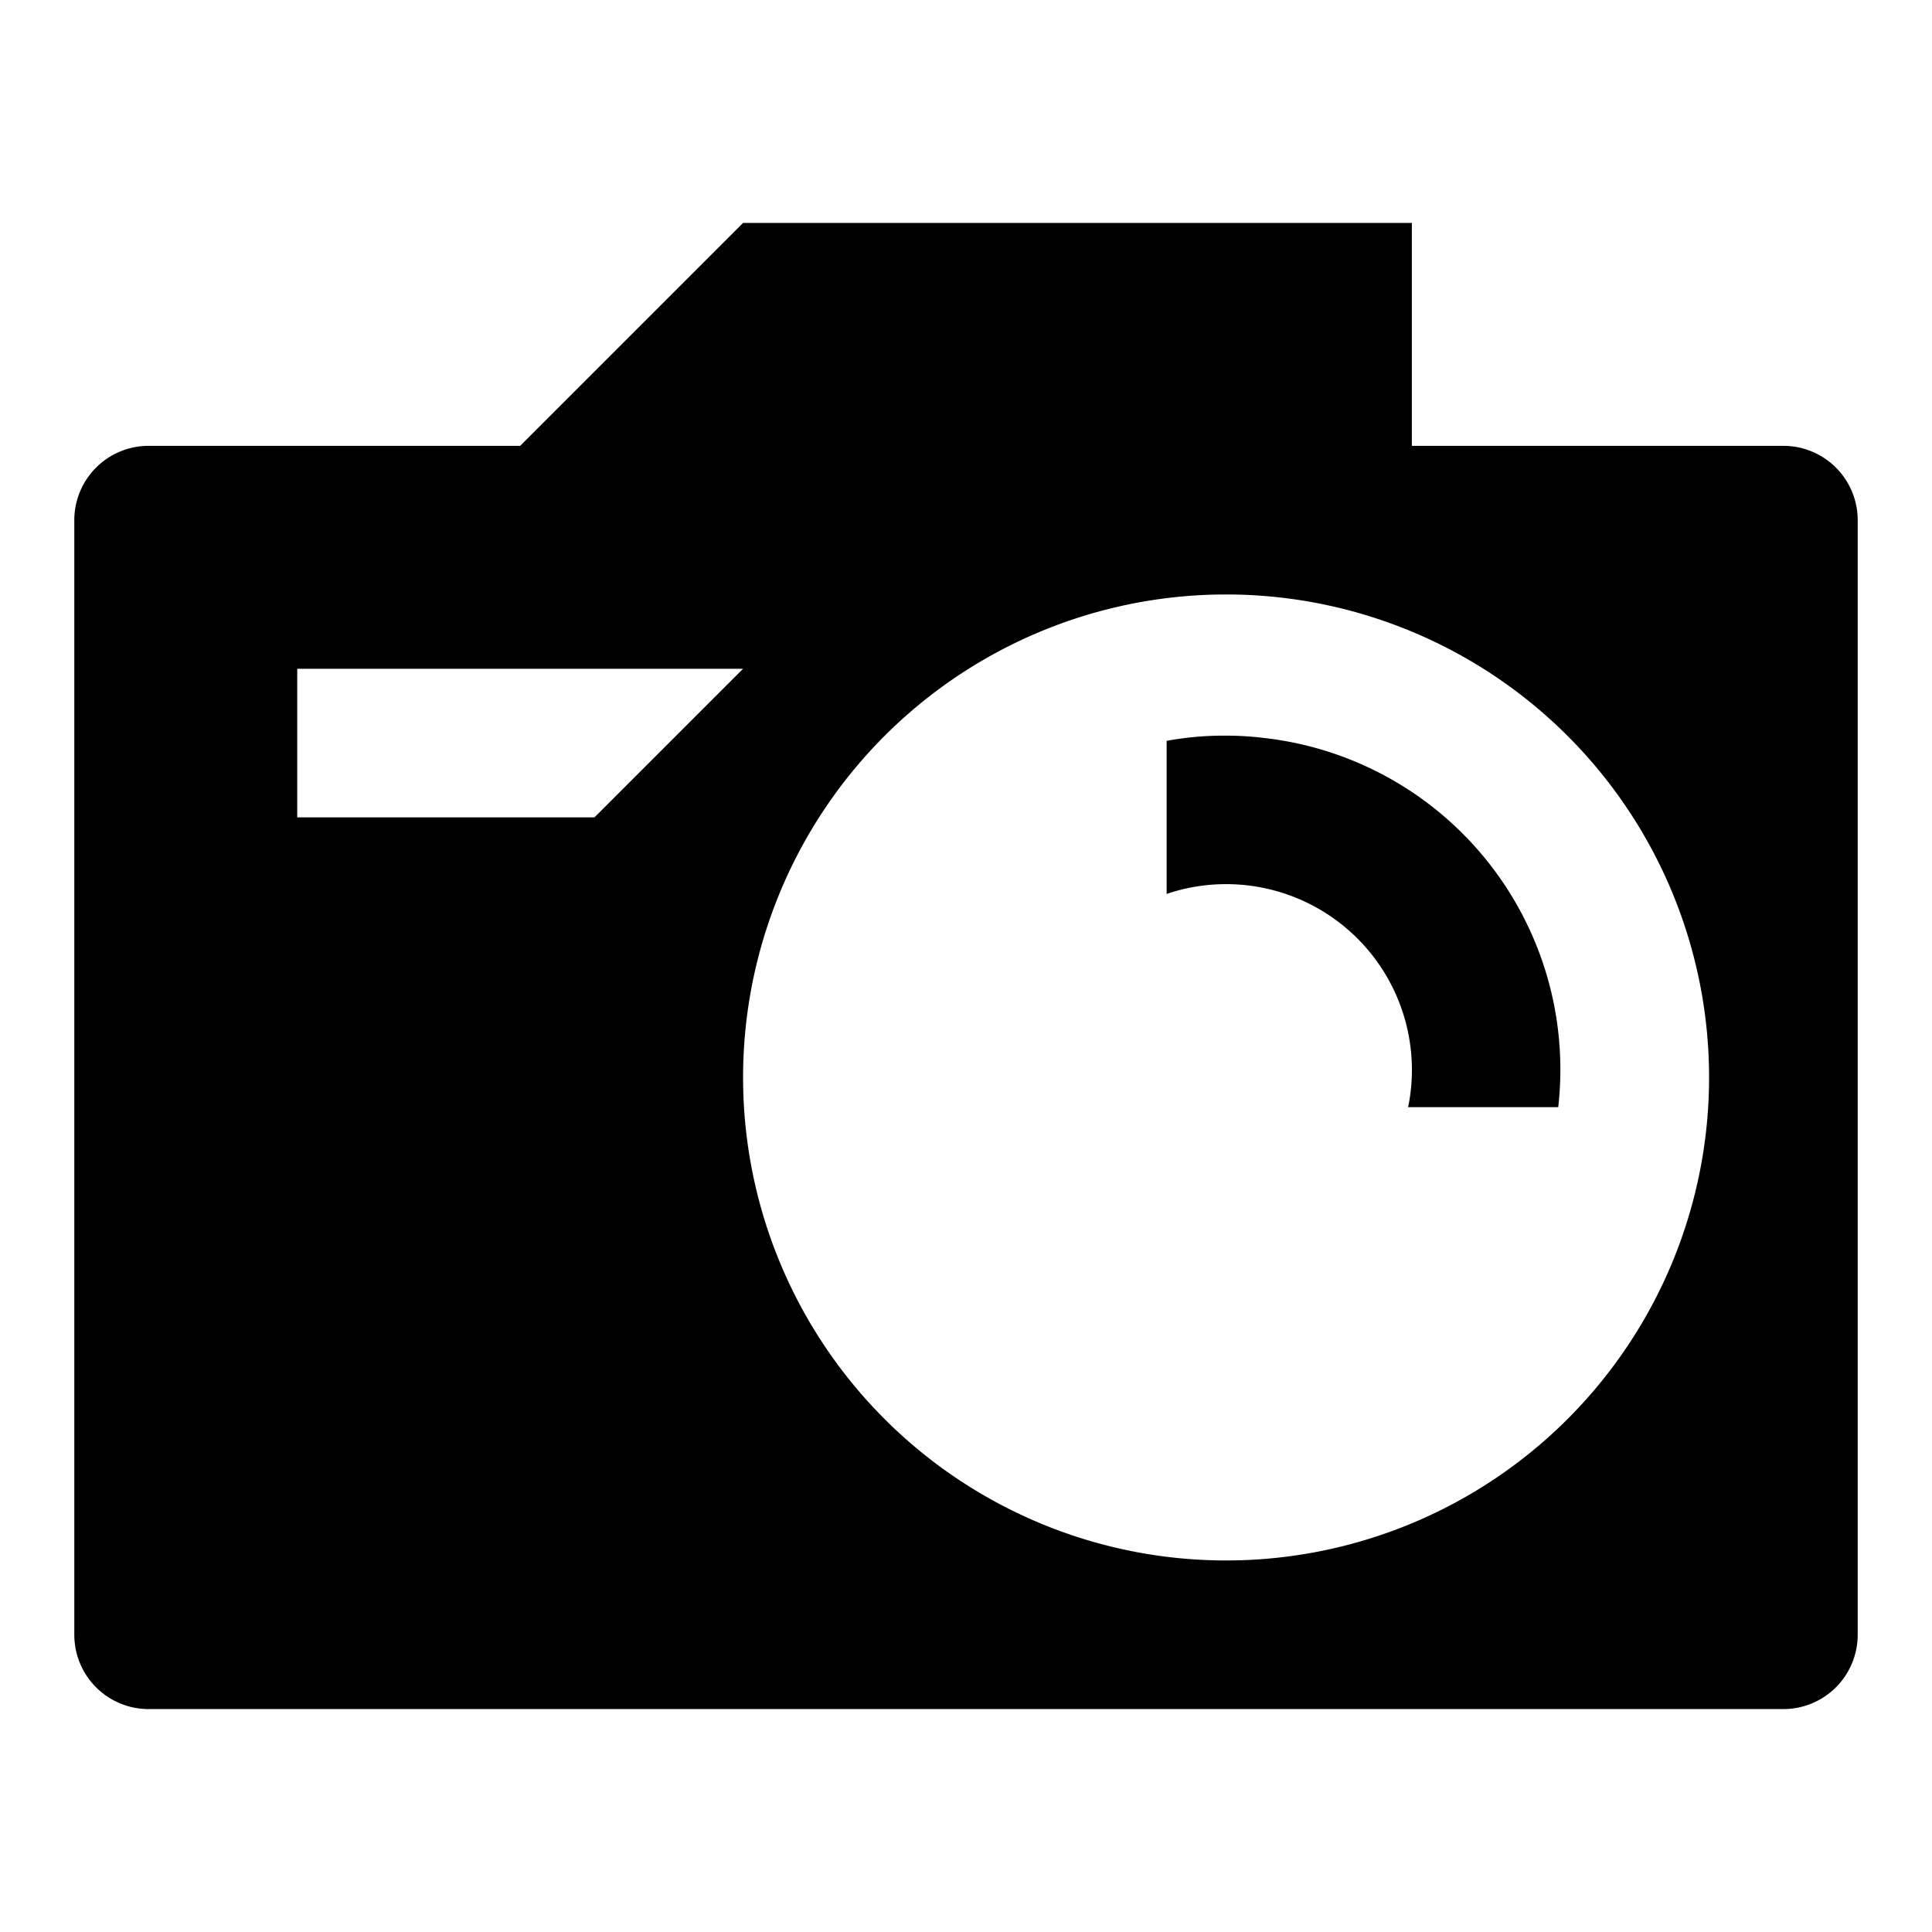 <svg id="a76cbe10-79bc-4331-a564-c782edc431fb" data-name="Blue" xmlns="http://www.w3.org/2000/svg" viewBox="0 0 260 260"><defs><style>.a2186675-4642-41a1-a462-6e8c3deb5d8a{fill-rule:evenodd;}</style></defs><path class="a2186675-4642-41a1-a462-6e8c3deb5d8a" d="M240,60H190V30H100L70,60H20A10,10,0,0,0,10,70V220a10,10,0,0,0,10,10H240a10,10,0,0,0,10-10V70A10,10,0,0,0,240,60ZM40,110V90h60L80,110ZM165,210a65,65,0,1,1,65-65A65,65,0,0,1,165,210Z"/><path class="a2186675-4642-41a1-a462-6e8c3deb5d8a" d="M165,99a42.51,42.51,0,0,0-8,.7v20.6A25,25,0,0,1,189.5,149h20.2A44.9,44.9,0,0,0,170,99.3a41.93,41.93,0,0,0-5-.3Z"/></svg>
